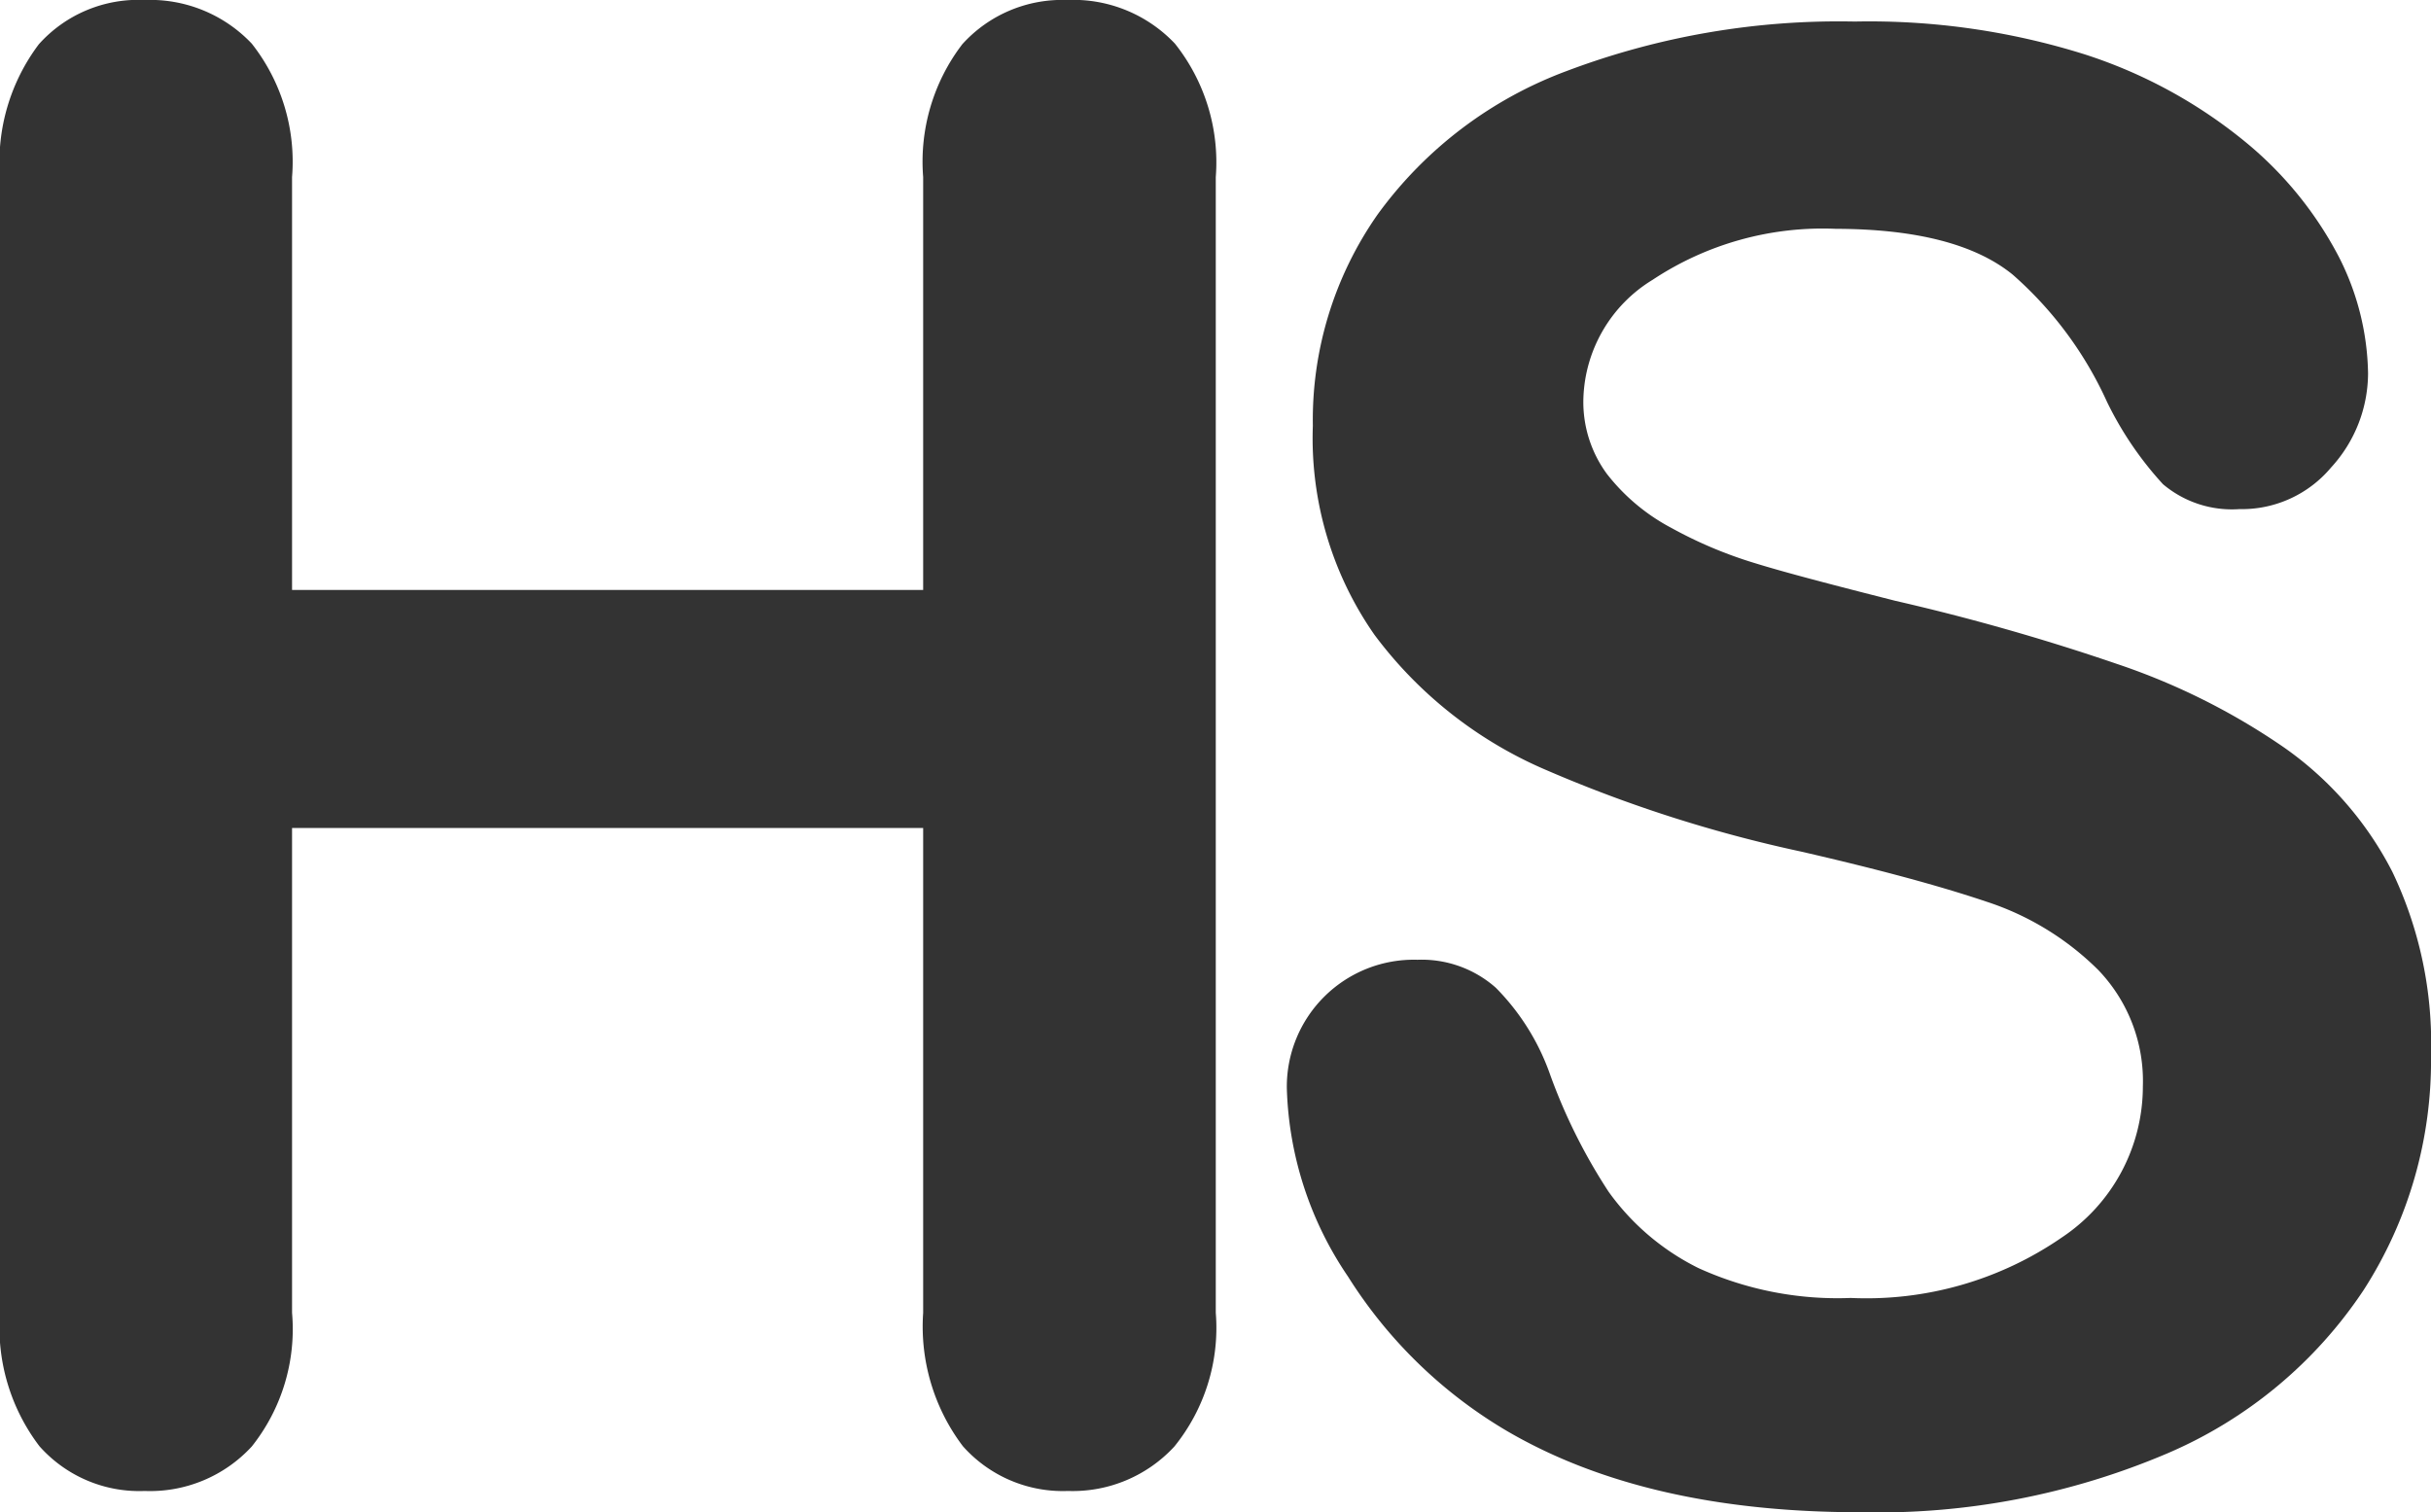 <svg xmlns="http://www.w3.org/2000/svg" viewBox="0 0 86.9 54.06"><defs><style>.cls-1{fill:#333;}</style></defs><g id="Layer_2" data-name="Layer 2"><g id="Layer_1-2" data-name="Layer 1"><path class="cls-1" d="M10.44,6.33V21.09H33V6.33A6.91,6.91,0,0,1,34.4,1.58,4.81,4.81,0,0,1,38.14,0,5,5,0,0,1,42,1.56a6.82,6.82,0,0,1,1.46,4.77v40.6a6.74,6.74,0,0,1-1.48,4.78,4.94,4.94,0,0,1-3.8,1.59,4.78,4.78,0,0,1-3.76-1.6A7.09,7.09,0,0,1,33,46.93V29.6H10.44V46.93A6.74,6.74,0,0,1,9,51.71,4.94,4.94,0,0,1,5.17,53.3a4.77,4.77,0,0,1-3.76-1.6A7,7,0,0,1,0,46.93V6.33A7,7,0,0,1,1.39,1.58,4.77,4.77,0,0,1,5.17,0,5,5,0,0,1,9,1.56,6.82,6.82,0,0,1,10.44,6.33Z"/><path class="cls-1" d="M86.9,37.72a15.13,15.13,0,0,1-2.41,8.4,15.94,15.94,0,0,1-7,5.83,26.41,26.41,0,0,1-11,2.11q-7.62,0-12.58-2.88a16.75,16.75,0,0,1-5.72-5.54A12.59,12.59,0,0,1,46,38.91a4.54,4.54,0,0,1,4.67-4.6,4,4,0,0,1,2.8,1,8.33,8.33,0,0,1,1.95,3.13A20.09,20.09,0,0,0,57.5,42.6a8.68,8.68,0,0,0,3.21,2.73,12,12,0,0,0,5.45,1.07,12.3,12.3,0,0,0,7.54-2.16,6.49,6.49,0,0,0,2.9-5.4A5.73,5.73,0,0,0,75,34.67a10.11,10.11,0,0,0-4-2.44q-2.49-.84-6.63-1.79a48.77,48.77,0,0,1-9.3-3,15,15,0,0,1-5.94-4.75,12.27,12.27,0,0,1-2.2-7.47,12.8,12.8,0,0,1,2.32-7.56A14.66,14.66,0,0,1,56,2.54,27.54,27.54,0,0,1,66.3.77a25.71,25.71,0,0,1,8.21,1.17,17.51,17.51,0,0,1,5.75,3.13,13.22,13.22,0,0,1,3.34,4.1,9.46,9.46,0,0,1,1.05,4.18,5,5,0,0,1-1.32,3.36,4.16,4.16,0,0,1-3.28,1.49,3.82,3.82,0,0,1-2.73-.89,12.29,12.29,0,0,1-2-2.94,13.41,13.41,0,0,0-3.37-4.55q-2-1.63-6.33-1.64A11,11,0,0,0,59.08,10a5.15,5.15,0,0,0-2.48,4.27,4.34,4.34,0,0,0,.84,2.67,7.15,7.15,0,0,0,2.32,1.94,15.37,15.37,0,0,0,3,1.26c1,.31,2.67.75,5,1.34a78.73,78.73,0,0,1,7.9,2.25,23.91,23.91,0,0,1,6,3,12.23,12.23,0,0,1,3.86,4.44A14.22,14.22,0,0,1,86.9,37.72Z"/></g></g></svg>